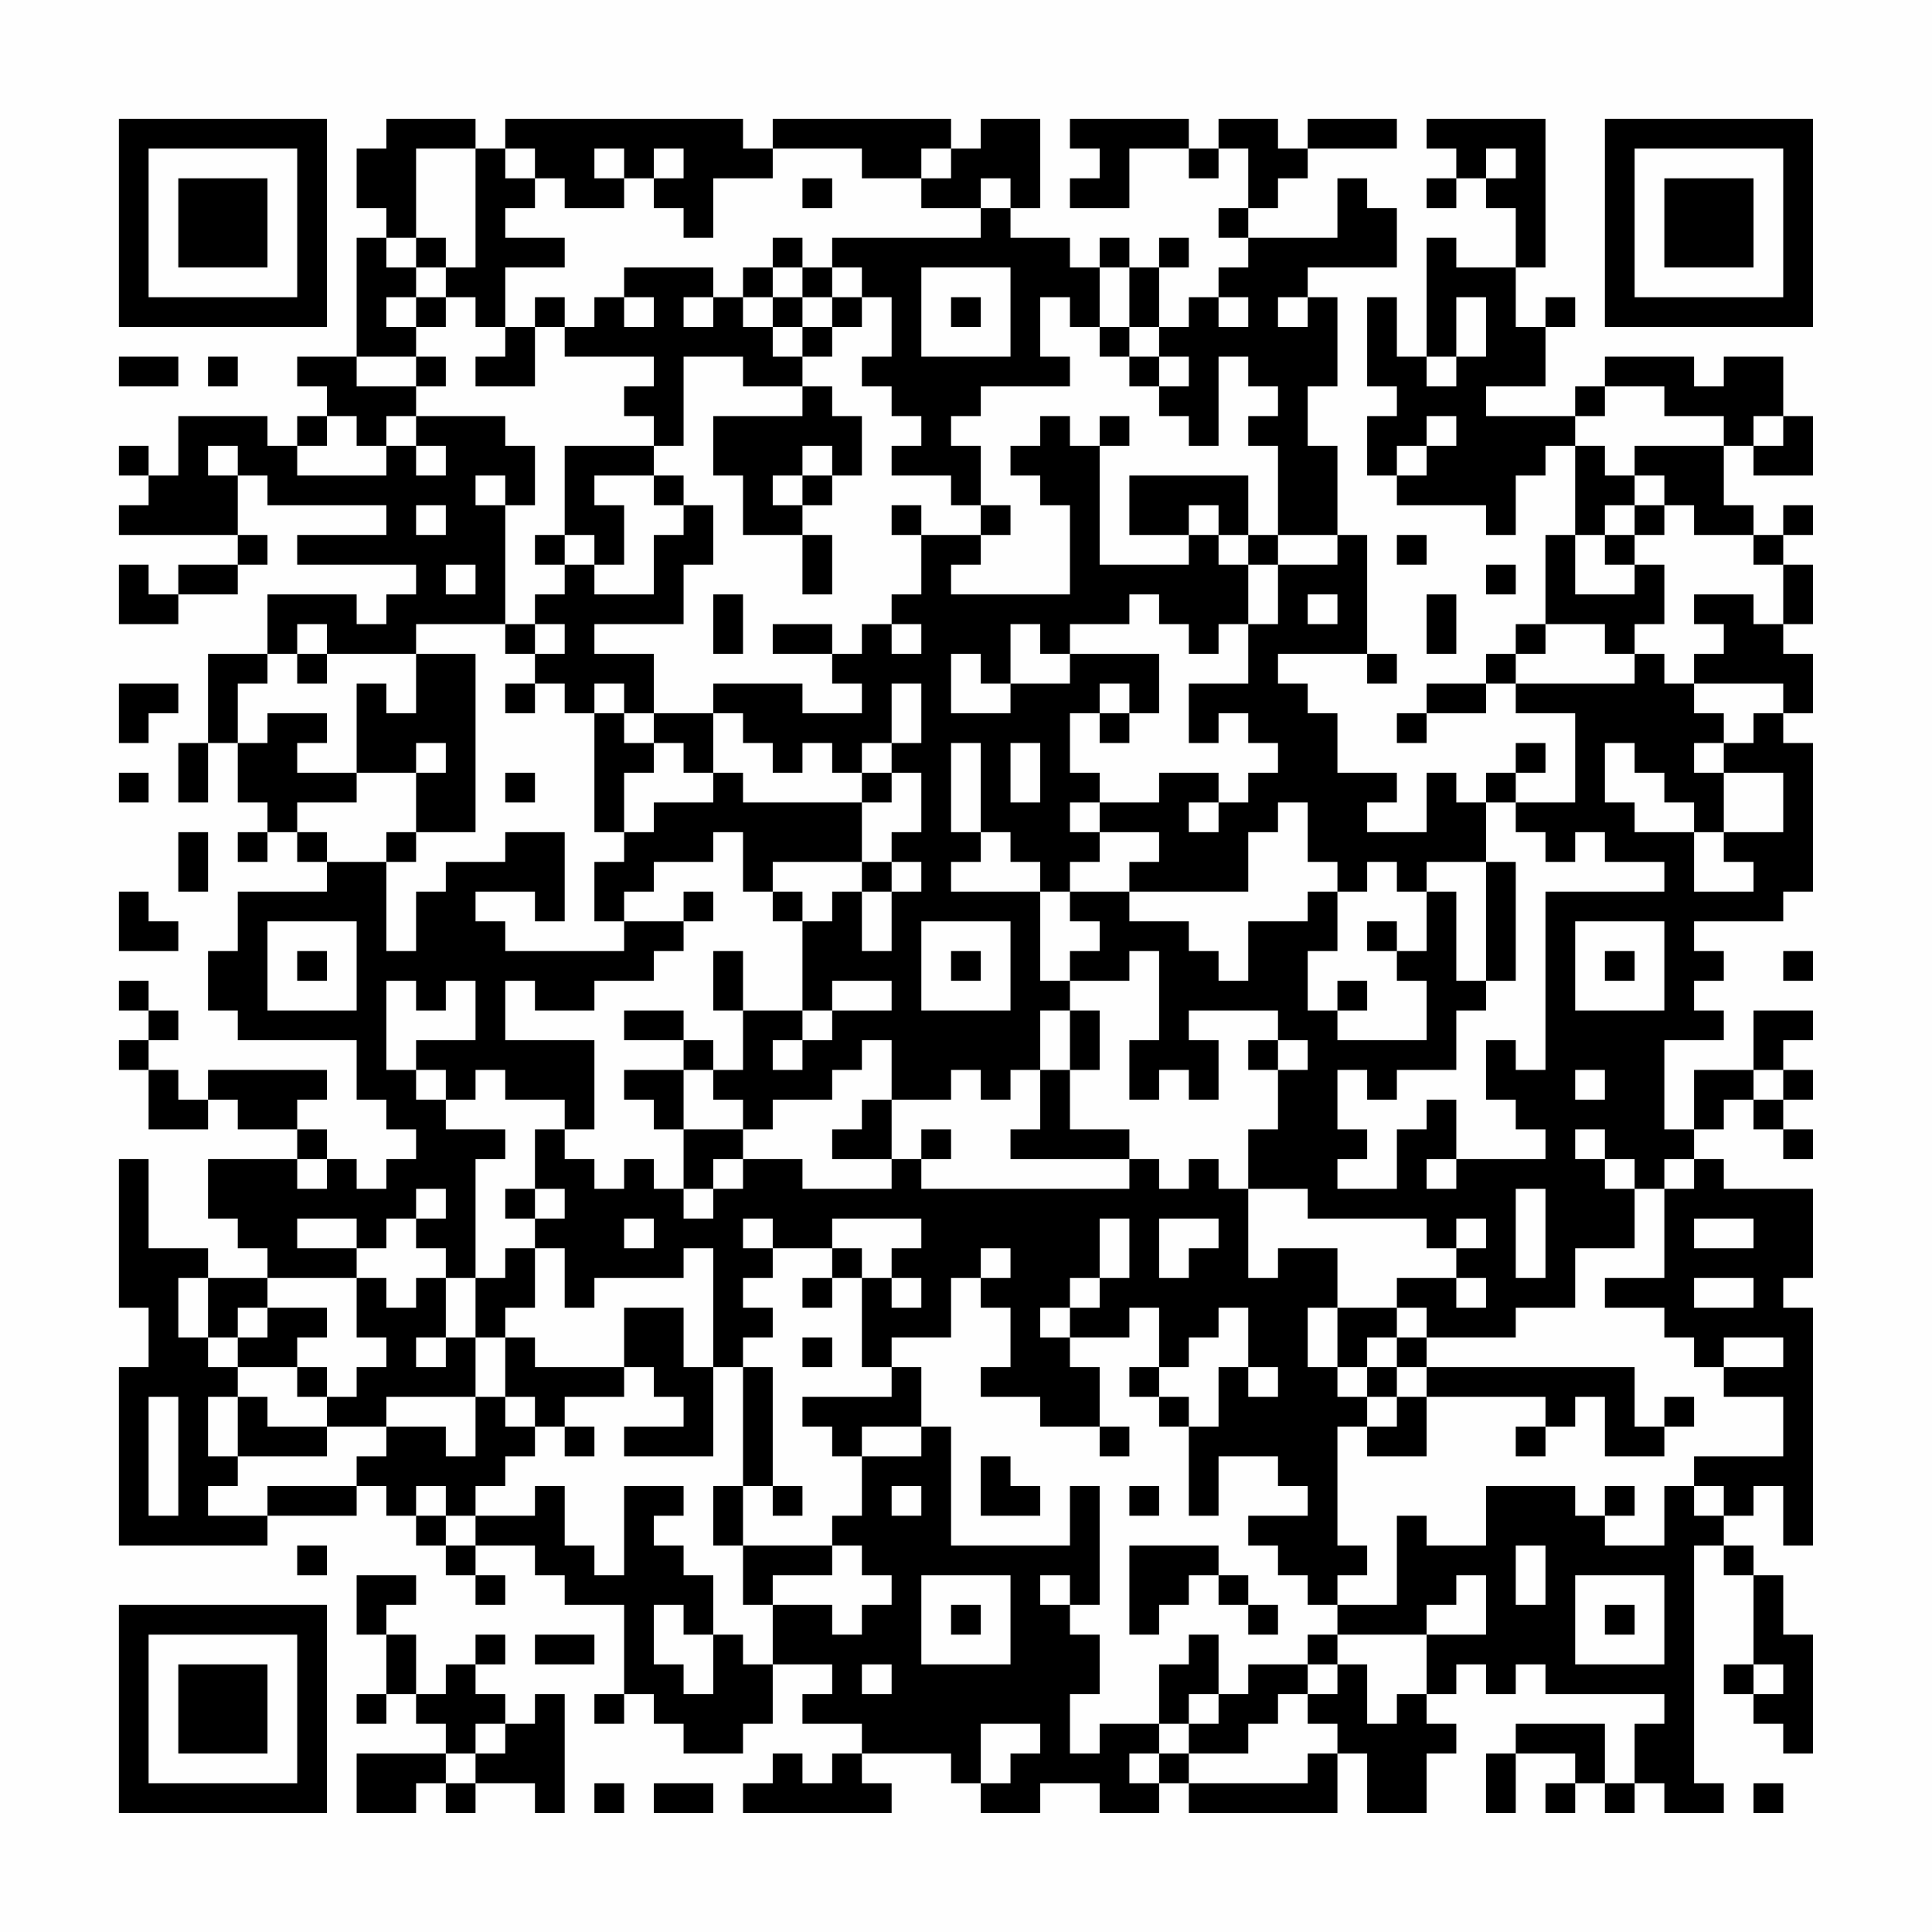 <?xml version="1.0" encoding="UTF-8"?>
<svg xmlns="http://www.w3.org/2000/svg" version="1.1" width="300" height="300" viewBox="0 0 300 300"><rect x="0" y="0" width="300" height="300" fill="#fefefe"/><g transform="scale(4.615)"><g transform="translate(4,4)"><path fill-rule="evenodd" d="M9 0L9 1L8 1L8 3L9 3L9 4L8 4L8 8L6 8L6 9L7 9L7 10L6 10L6 11L5 11L5 10L2 10L2 12L1 12L1 11L0 11L0 12L1 12L1 13L0 13L0 14L4 14L4 15L2 15L2 16L1 16L1 15L0 15L0 17L2 17L2 16L4 16L4 15L5 15L5 14L4 14L4 12L5 12L5 13L9 13L9 14L6 14L6 15L10 15L10 16L9 16L9 17L8 17L8 16L5 16L5 18L3 18L3 21L2 21L2 23L3 23L3 21L4 21L4 23L5 23L5 24L4 24L4 25L5 25L5 24L6 24L6 25L7 25L7 26L4 26L4 28L3 28L3 30L4 30L4 31L8 31L8 33L9 33L9 34L10 34L10 35L9 35L9 36L8 36L8 35L7 35L7 34L6 34L6 33L7 33L7 32L3 32L3 33L2 33L2 32L1 32L1 31L2 31L2 30L1 30L1 29L0 29L0 30L1 30L1 31L0 31L0 32L1 32L1 34L3 34L3 33L4 33L4 34L6 34L6 35L3 35L3 37L4 37L4 38L5 38L5 39L3 39L3 38L1 38L1 35L0 35L0 40L1 40L1 42L0 42L0 48L5 48L5 47L8 47L8 46L9 46L9 47L10 47L10 48L11 48L11 49L12 49L12 50L13 50L13 49L12 49L12 48L14 48L14 49L15 49L15 50L17 50L17 53L16 53L16 54L17 54L17 53L18 53L18 54L19 54L19 55L21 55L21 54L22 54L22 52L24 52L24 53L23 53L23 54L25 54L25 55L24 55L24 56L23 56L23 55L22 55L22 56L21 56L21 57L26 57L26 56L25 56L25 55L28 55L28 56L29 56L29 57L31 57L31 56L33 56L33 57L35 57L35 56L36 56L36 57L41 57L41 55L42 55L42 57L44 57L44 55L45 55L45 54L44 54L44 53L45 53L45 52L46 52L46 53L47 53L47 52L48 52L48 53L52 53L52 54L51 54L51 56L50 56L50 54L47 54L47 55L46 55L46 57L47 57L47 55L49 55L49 56L48 56L48 57L49 57L49 56L50 56L50 57L51 57L51 56L52 56L52 57L54 57L54 56L53 56L53 48L54 48L54 49L55 49L55 52L54 52L54 53L55 53L55 54L56 54L56 55L57 55L57 51L56 51L56 49L55 49L55 48L54 48L54 47L55 47L55 46L56 46L56 48L57 48L57 40L56 40L56 39L57 39L57 36L54 36L54 35L53 35L53 34L54 34L54 33L55 33L55 34L56 34L56 35L57 35L57 34L56 34L56 33L57 33L57 32L56 32L56 31L57 31L57 30L55 30L55 32L53 32L53 34L52 34L52 31L54 31L54 30L53 30L53 29L54 29L54 28L53 28L53 27L56 27L56 26L57 26L57 21L56 21L56 20L57 20L57 18L56 18L56 17L57 17L57 15L56 15L56 14L57 14L57 13L56 13L56 14L55 14L55 13L54 13L54 11L55 11L55 12L57 12L57 10L56 10L56 8L54 8L54 9L53 9L53 8L50 8L50 9L49 9L49 10L46 10L46 9L48 9L48 7L49 7L49 6L48 6L48 7L47 7L47 5L48 5L48 0L44 0L44 1L45 1L45 2L44 2L44 3L45 3L45 2L46 2L46 3L47 3L47 5L45 5L45 4L44 4L44 8L43 8L43 6L42 6L42 9L43 9L43 10L42 10L42 12L43 12L43 13L46 13L46 14L47 14L47 12L48 12L48 11L49 11L49 14L48 14L48 17L47 17L47 18L46 18L46 19L44 19L44 20L43 20L43 21L44 21L44 20L46 20L46 19L47 19L47 20L49 20L49 23L47 23L47 22L48 22L48 21L47 21L47 22L46 22L46 23L45 23L45 22L44 22L44 24L42 24L42 23L43 23L43 22L41 22L41 20L40 20L40 19L39 19L39 18L42 18L42 19L43 19L43 18L42 18L42 14L41 14L41 11L40 11L40 9L41 9L41 6L40 6L40 5L43 5L43 3L42 3L42 2L41 2L41 4L38 4L38 3L39 3L39 2L40 2L40 1L43 1L43 0L40 0L40 1L39 1L39 0L37 0L37 1L36 1L36 0L32 0L32 1L33 1L33 2L32 2L32 3L34 3L34 1L36 1L36 2L37 2L37 1L38 1L38 3L37 3L37 4L38 4L38 5L37 5L37 6L36 6L36 7L35 7L35 5L36 5L36 4L35 4L35 5L34 5L34 4L33 4L33 5L32 5L32 4L30 4L30 3L31 3L31 0L29 0L29 1L28 1L28 0L22 0L22 1L21 1L21 0L13 0L13 1L12 1L12 0ZM10 1L10 4L9 4L9 5L10 5L10 6L9 6L9 7L10 7L10 8L8 8L8 9L10 9L10 10L9 10L9 11L8 11L8 10L7 10L7 11L6 11L6 12L9 12L9 11L10 11L10 12L11 12L11 11L10 11L10 10L13 10L13 11L14 11L14 13L13 13L13 12L12 12L12 13L13 13L13 17L10 17L10 18L7 18L7 17L6 17L6 18L5 18L5 19L4 19L4 21L5 21L5 20L7 20L7 21L6 21L6 22L8 22L8 23L6 23L6 24L7 24L7 25L9 25L9 28L10 28L10 26L11 26L11 25L13 25L13 24L15 24L15 27L14 27L14 26L12 26L12 27L13 27L13 28L17 28L17 27L19 27L19 28L18 28L18 29L16 29L16 30L14 30L14 29L13 29L13 31L16 31L16 34L15 34L15 33L13 33L13 32L12 32L12 33L11 33L11 32L10 32L10 31L12 31L12 29L11 29L11 30L10 30L10 29L9 29L9 32L10 32L10 33L11 33L11 34L13 34L13 35L12 35L12 39L11 39L11 38L10 38L10 37L11 37L11 36L10 36L10 37L9 37L9 38L8 38L8 37L6 37L6 38L8 38L8 39L5 39L5 40L4 40L4 41L3 41L3 39L2 39L2 41L3 41L3 42L4 42L4 43L3 43L3 45L4 45L4 46L3 46L3 47L5 47L5 46L8 46L8 45L9 45L9 44L11 44L11 45L12 45L12 43L13 43L13 44L14 44L14 45L13 45L13 46L12 46L12 47L11 47L11 46L10 46L10 47L11 47L11 48L12 48L12 47L14 47L14 46L15 46L15 48L16 48L16 49L17 49L17 46L19 46L19 47L18 47L18 48L19 48L19 49L20 49L20 51L19 51L19 50L18 50L18 52L19 52L19 53L20 53L20 51L21 51L21 52L22 52L22 50L24 50L24 51L25 51L25 50L26 50L26 49L25 49L25 48L24 48L24 47L25 47L25 45L27 45L27 44L28 44L28 48L32 48L32 46L33 46L33 50L32 50L32 49L31 49L31 50L32 50L32 51L33 51L33 53L32 53L32 55L33 55L33 54L35 54L35 55L34 55L34 56L35 56L35 55L36 55L36 56L40 56L40 55L41 55L41 54L40 54L40 53L41 53L41 52L42 52L42 54L43 54L43 53L44 53L44 51L46 51L46 49L45 49L45 50L44 50L44 51L41 51L41 50L43 50L43 47L44 47L44 48L46 48L46 46L49 46L49 47L50 47L50 48L52 48L52 46L53 46L53 47L54 47L54 46L53 46L53 45L56 45L56 43L54 43L54 42L56 42L56 41L54 41L54 42L53 42L53 41L52 41L52 40L50 40L50 39L52 39L52 36L53 36L53 35L52 35L52 36L51 36L51 35L50 35L50 34L49 34L49 35L50 35L50 36L51 36L51 38L49 38L49 40L47 40L47 41L44 41L44 40L43 40L43 39L45 39L45 40L46 40L46 39L45 39L45 38L46 38L46 37L45 37L45 38L44 38L44 37L40 37L40 36L38 36L38 34L39 34L39 32L40 32L40 31L39 31L39 30L36 30L36 31L37 31L37 33L36 33L36 32L35 32L35 33L34 33L34 31L35 31L35 28L34 28L34 29L32 29L32 28L33 28L33 27L32 27L32 26L34 26L34 27L36 27L36 28L37 28L37 29L38 29L38 27L40 27L40 26L41 26L41 28L40 28L40 30L41 30L41 31L44 31L44 29L43 29L43 28L44 28L44 26L45 26L45 29L46 29L46 30L45 30L45 32L43 32L43 33L42 33L42 32L41 32L41 34L42 34L42 35L41 35L41 36L43 36L43 34L44 34L44 33L45 33L45 35L44 35L44 36L45 36L45 35L48 35L48 34L47 34L47 33L46 33L46 31L47 31L47 32L48 32L48 26L52 26L52 25L50 25L50 24L49 24L49 25L48 25L48 24L47 24L47 23L46 23L46 25L44 25L44 26L43 26L43 25L42 25L42 26L41 26L41 25L40 25L40 23L39 23L39 24L38 24L38 26L34 26L34 25L35 25L35 24L33 24L33 23L35 23L35 22L37 22L37 23L36 23L36 24L37 24L37 23L38 23L38 22L39 22L39 21L38 21L38 20L37 20L37 21L36 21L36 19L38 19L38 17L39 17L39 15L41 15L41 14L39 14L39 11L38 11L38 10L39 10L39 9L38 9L38 8L37 8L37 11L36 11L36 10L35 10L35 9L36 9L36 8L35 8L35 7L34 7L34 5L33 5L33 7L32 7L32 6L31 6L31 8L32 8L32 9L29 9L29 10L28 10L28 11L29 11L29 13L28 13L28 12L26 12L26 11L27 11L27 10L26 10L26 9L25 9L25 8L26 8L26 6L25 6L25 5L24 5L24 4L29 4L29 3L30 3L30 2L29 2L29 3L27 3L27 2L28 2L28 1L27 1L27 2L25 2L25 1L22 1L22 2L20 2L20 4L19 4L19 3L18 3L18 2L19 2L19 1L18 1L18 2L17 2L17 1L16 1L16 2L17 2L17 3L15 3L15 2L14 2L14 1L13 1L13 2L14 2L14 3L13 3L13 4L15 4L15 5L13 5L13 7L12 7L12 6L11 6L11 5L12 5L12 1ZM46 1L46 2L47 2L47 1ZM23 2L23 3L24 3L24 2ZM10 4L10 5L11 5L11 4ZM22 4L22 5L21 5L21 6L20 6L20 5L17 5L17 6L16 6L16 7L15 7L15 6L14 6L14 7L13 7L13 8L12 8L12 9L14 9L14 7L15 7L15 8L18 8L18 9L17 9L17 10L18 10L18 11L15 11L15 14L14 14L14 15L15 15L15 16L14 16L14 17L13 17L13 18L14 18L14 19L13 19L13 20L14 20L14 19L15 19L15 20L16 20L16 24L17 24L17 25L16 25L16 27L17 27L17 26L18 26L18 25L20 25L20 24L21 24L21 26L22 26L22 27L23 27L23 30L21 30L21 28L20 28L20 30L21 30L21 32L20 32L20 31L19 31L19 30L17 30L17 31L19 31L19 32L17 32L17 33L18 33L18 34L19 34L19 36L18 36L18 35L17 35L17 36L16 36L16 35L15 35L15 34L14 34L14 36L13 36L13 37L14 37L14 38L13 38L13 39L12 39L12 41L11 41L11 39L10 39L10 40L9 40L9 39L8 39L8 41L9 41L9 42L8 42L8 43L7 43L7 42L6 42L6 41L7 41L7 40L5 40L5 41L4 41L4 42L6 42L6 43L7 43L7 44L5 44L5 43L4 43L4 45L7 45L7 44L9 44L9 43L12 43L12 41L13 41L13 43L14 43L14 44L15 44L15 45L16 45L16 44L15 44L15 43L17 43L17 42L18 42L18 43L19 43L19 44L17 44L17 45L20 45L20 42L21 42L21 46L20 46L20 48L21 48L21 50L22 50L22 49L24 49L24 48L21 48L21 46L22 46L22 47L23 47L23 46L22 46L22 42L21 42L21 41L22 41L22 40L21 40L21 39L22 39L22 38L24 38L24 39L23 39L23 40L24 40L24 39L25 39L25 42L26 42L26 43L23 43L23 44L24 44L24 45L25 45L25 44L27 44L27 42L26 42L26 41L28 41L28 39L29 39L29 40L30 40L30 42L29 42L29 43L31 43L31 44L33 44L33 45L34 45L34 44L33 44L33 42L32 42L32 41L34 41L34 40L35 40L35 42L34 42L34 43L35 43L35 44L36 44L36 47L37 47L37 45L39 45L39 46L40 46L40 47L38 47L38 48L39 48L39 49L40 49L40 50L41 50L41 49L42 49L42 48L41 48L41 44L42 44L42 45L44 45L44 43L48 43L48 44L47 44L47 45L48 45L48 44L49 44L49 43L50 43L50 45L52 45L52 44L53 44L53 43L52 43L52 44L51 44L51 42L44 42L44 41L43 41L43 40L41 40L41 38L39 38L39 39L38 39L38 36L37 36L37 35L36 35L36 36L35 36L35 35L34 35L34 34L32 34L32 32L33 32L33 30L32 30L32 29L31 29L31 26L32 26L32 25L33 25L33 24L32 24L32 23L33 23L33 22L32 22L32 20L33 20L33 21L34 21L34 20L35 20L35 18L32 18L32 17L34 17L34 16L35 16L35 17L36 17L36 18L37 18L37 17L38 17L38 15L39 15L39 14L38 14L38 12L34 12L34 14L36 14L36 15L33 15L33 11L34 11L34 10L33 10L33 11L32 11L32 10L31 10L31 11L30 11L30 12L31 12L31 13L32 13L32 16L28 16L28 15L29 15L29 14L30 14L30 13L29 13L29 14L27 14L27 13L26 13L26 14L27 14L27 16L26 16L26 17L25 17L25 18L24 18L24 17L22 17L22 18L24 18L24 19L25 19L25 20L23 20L23 19L20 19L20 20L18 20L18 18L16 18L16 17L19 17L19 15L20 15L20 13L19 13L19 12L18 12L18 11L19 11L19 8L21 8L21 9L23 9L23 10L20 10L20 12L21 12L21 14L23 14L23 16L24 16L24 14L23 14L23 13L24 13L24 12L25 12L25 10L24 10L24 9L23 9L23 8L24 8L24 7L25 7L25 6L24 6L24 5L23 5L23 4ZM22 5L22 6L21 6L21 7L22 7L22 8L23 8L23 7L24 7L24 6L23 6L23 5ZM27 5L27 8L30 8L30 5ZM10 6L10 7L11 7L11 6ZM17 6L17 7L18 7L18 6ZM19 6L19 7L20 7L20 6ZM22 6L22 7L23 7L23 6ZM28 6L28 7L29 7L29 6ZM37 6L37 7L38 7L38 6ZM39 6L39 7L40 7L40 6ZM45 6L45 8L44 8L44 9L45 9L45 8L46 8L46 6ZM33 7L33 8L34 8L34 9L35 9L35 8L34 8L34 7ZM0 8L0 9L2 9L2 8ZM3 8L3 9L4 9L4 8ZM10 8L10 9L11 9L11 8ZM50 9L50 10L49 10L49 11L50 11L50 12L51 12L51 13L50 13L50 14L49 14L49 16L51 16L51 15L52 15L52 17L51 17L51 18L50 18L50 17L48 17L48 18L47 18L47 19L51 19L51 18L52 18L52 19L53 19L53 20L54 20L54 21L53 21L53 22L54 22L54 24L53 24L53 23L52 23L52 22L51 22L51 21L50 21L50 23L51 23L51 24L53 24L53 26L55 26L55 25L54 25L54 24L56 24L56 22L54 22L54 21L55 21L55 20L56 20L56 19L53 19L53 18L54 18L54 17L53 17L53 16L55 16L55 17L56 17L56 15L55 15L55 14L53 14L53 13L52 13L52 12L51 12L51 11L54 11L54 10L52 10L52 9ZM44 10L44 11L43 11L43 12L44 12L44 11L45 11L45 10ZM55 10L55 11L56 11L56 10ZM3 11L3 12L4 12L4 11ZM23 11L23 12L22 12L22 13L23 13L23 12L24 12L24 11ZM16 12L16 13L17 13L17 15L16 15L16 14L15 14L15 15L16 15L16 16L18 16L18 14L19 14L19 13L18 13L18 12ZM10 13L10 14L11 14L11 13ZM36 13L36 14L37 14L37 15L38 15L38 14L37 14L37 13ZM51 13L51 14L50 14L50 15L51 15L51 14L52 14L52 13ZM43 14L43 15L44 15L44 14ZM11 15L11 16L12 16L12 15ZM46 15L46 16L47 16L47 15ZM20 16L20 18L21 18L21 16ZM40 16L40 17L41 17L41 16ZM44 16L44 18L45 18L45 16ZM14 17L14 18L15 18L15 17ZM26 17L26 18L27 18L27 17ZM30 17L30 19L29 19L29 18L28 18L28 20L30 20L30 19L32 19L32 18L31 18L31 17ZM6 18L6 19L7 19L7 18ZM10 18L10 20L9 20L9 19L8 19L8 22L10 22L10 24L9 24L9 25L10 25L10 24L12 24L12 18ZM0 19L0 21L1 21L1 20L2 20L2 19ZM16 19L16 20L17 20L17 21L18 21L18 22L17 22L17 24L18 24L18 23L20 23L20 22L21 22L21 23L25 23L25 25L22 25L22 26L23 26L23 27L24 27L24 26L25 26L25 28L26 28L26 26L27 26L27 25L26 25L26 24L27 24L27 22L26 22L26 21L27 21L27 19L26 19L26 21L25 21L25 22L24 22L24 21L23 21L23 22L22 22L22 21L21 21L21 20L20 20L20 22L19 22L19 21L18 21L18 20L17 20L17 19ZM33 19L33 20L34 20L34 19ZM10 21L10 22L11 22L11 21ZM28 21L28 24L29 24L29 25L28 25L28 26L31 26L31 25L30 25L30 24L29 24L29 21ZM30 21L30 23L31 23L31 21ZM0 22L0 23L1 23L1 22ZM13 22L13 23L14 23L14 22ZM25 22L25 23L26 23L26 22ZM2 24L2 26L3 26L3 24ZM25 25L25 26L26 26L26 25ZM46 25L46 29L47 29L47 25ZM0 26L0 28L2 28L2 27L1 27L1 26ZM19 26L19 27L20 27L20 26ZM5 27L5 30L8 30L8 27ZM27 27L27 30L30 30L30 27ZM42 27L42 28L43 28L43 27ZM49 27L49 30L52 30L52 27ZM6 28L6 29L7 29L7 28ZM28 28L28 29L29 29L29 28ZM50 28L50 29L51 29L51 28ZM56 28L56 29L57 29L57 28ZM24 29L24 30L23 30L23 31L22 31L22 32L23 32L23 31L24 31L24 30L26 30L26 29ZM41 29L41 30L42 30L42 29ZM31 30L31 32L30 32L30 33L29 33L29 32L28 32L28 33L26 33L26 31L25 31L25 32L24 32L24 33L22 33L22 34L21 34L21 33L20 33L20 32L19 32L19 34L21 34L21 35L20 35L20 36L19 36L19 37L20 37L20 36L21 36L21 35L23 35L23 36L26 36L26 35L27 35L27 36L34 36L34 35L30 35L30 34L31 34L31 32L32 32L32 30ZM38 31L38 32L39 32L39 31ZM49 32L49 33L50 33L50 32ZM55 32L55 33L56 33L56 32ZM25 33L25 34L24 34L24 35L26 35L26 33ZM27 34L27 35L28 35L28 34ZM6 35L6 36L7 36L7 35ZM14 36L14 37L15 37L15 36ZM47 36L47 39L48 39L48 36ZM17 37L17 38L18 38L18 37ZM21 37L21 38L22 38L22 37ZM24 37L24 38L25 38L25 39L26 39L26 40L27 40L27 39L26 39L26 38L27 38L27 37ZM33 37L33 39L32 39L32 40L31 40L31 41L32 41L32 40L33 40L33 39L34 39L34 37ZM35 37L35 39L36 39L36 38L37 38L37 37ZM53 37L53 38L55 38L55 37ZM14 38L14 40L13 40L13 41L14 41L14 42L17 42L17 40L19 40L19 42L20 42L20 38L19 38L19 39L16 39L16 40L15 40L15 38ZM29 38L29 39L30 39L30 38ZM53 39L53 40L55 40L55 39ZM37 40L37 41L36 41L36 42L35 42L35 43L36 43L36 44L37 44L37 42L38 42L38 43L39 43L39 42L38 42L38 40ZM40 40L40 42L41 42L41 43L42 43L42 44L43 44L43 43L44 43L44 42L43 42L43 41L42 41L42 42L41 42L41 40ZM10 41L10 42L11 42L11 41ZM23 41L23 42L24 42L24 41ZM42 42L42 43L43 43L43 42ZM1 43L1 47L2 47L2 43ZM29 45L29 47L31 47L31 46L30 46L30 45ZM26 46L26 47L27 47L27 46ZM34 46L34 47L35 47L35 46ZM50 46L50 47L51 47L51 46ZM6 48L6 49L7 49L7 48ZM34 48L34 51L35 51L35 50L36 50L36 49L37 49L37 50L38 50L38 51L39 51L39 50L38 50L38 49L37 49L37 48ZM47 48L47 50L48 50L48 48ZM8 49L8 51L9 51L9 53L8 53L8 54L9 54L9 53L10 53L10 54L11 54L11 55L8 55L8 57L10 57L10 56L11 56L11 57L12 57L12 56L14 56L14 57L15 57L15 53L14 53L14 54L13 54L13 53L12 53L12 52L13 52L13 51L12 51L12 52L11 52L11 53L10 53L10 51L9 51L9 50L10 50L10 49ZM27 49L27 52L30 52L30 49ZM49 49L49 52L52 52L52 49ZM28 50L28 51L29 51L29 50ZM50 50L50 51L51 51L51 50ZM14 51L14 52L16 52L16 51ZM36 51L36 52L35 52L35 54L36 54L36 55L38 55L38 54L39 54L39 53L40 53L40 52L41 52L41 51L40 51L40 52L38 52L38 53L37 53L37 51ZM25 52L25 53L26 53L26 52ZM55 52L55 53L56 53L56 52ZM36 53L36 54L37 54L37 53ZM12 54L12 55L11 55L11 56L12 56L12 55L13 55L13 54ZM29 54L29 56L30 56L30 55L31 55L31 54ZM16 56L16 57L17 57L17 56ZM18 56L18 57L20 57L20 56ZM55 56L55 57L56 57L56 56ZM0 0L0 7L7 7L7 0ZM1 1L1 6L6 6L6 1ZM2 2L2 5L5 5L5 2ZM50 0L50 7L57 7L57 0ZM51 1L51 6L56 6L56 1ZM52 2L52 5L55 5L55 2ZM0 50L0 57L7 57L7 50ZM1 51L1 56L6 56L6 51ZM2 52L2 55L5 55L5 52Z" fill="#000000"/></g></g></svg>
